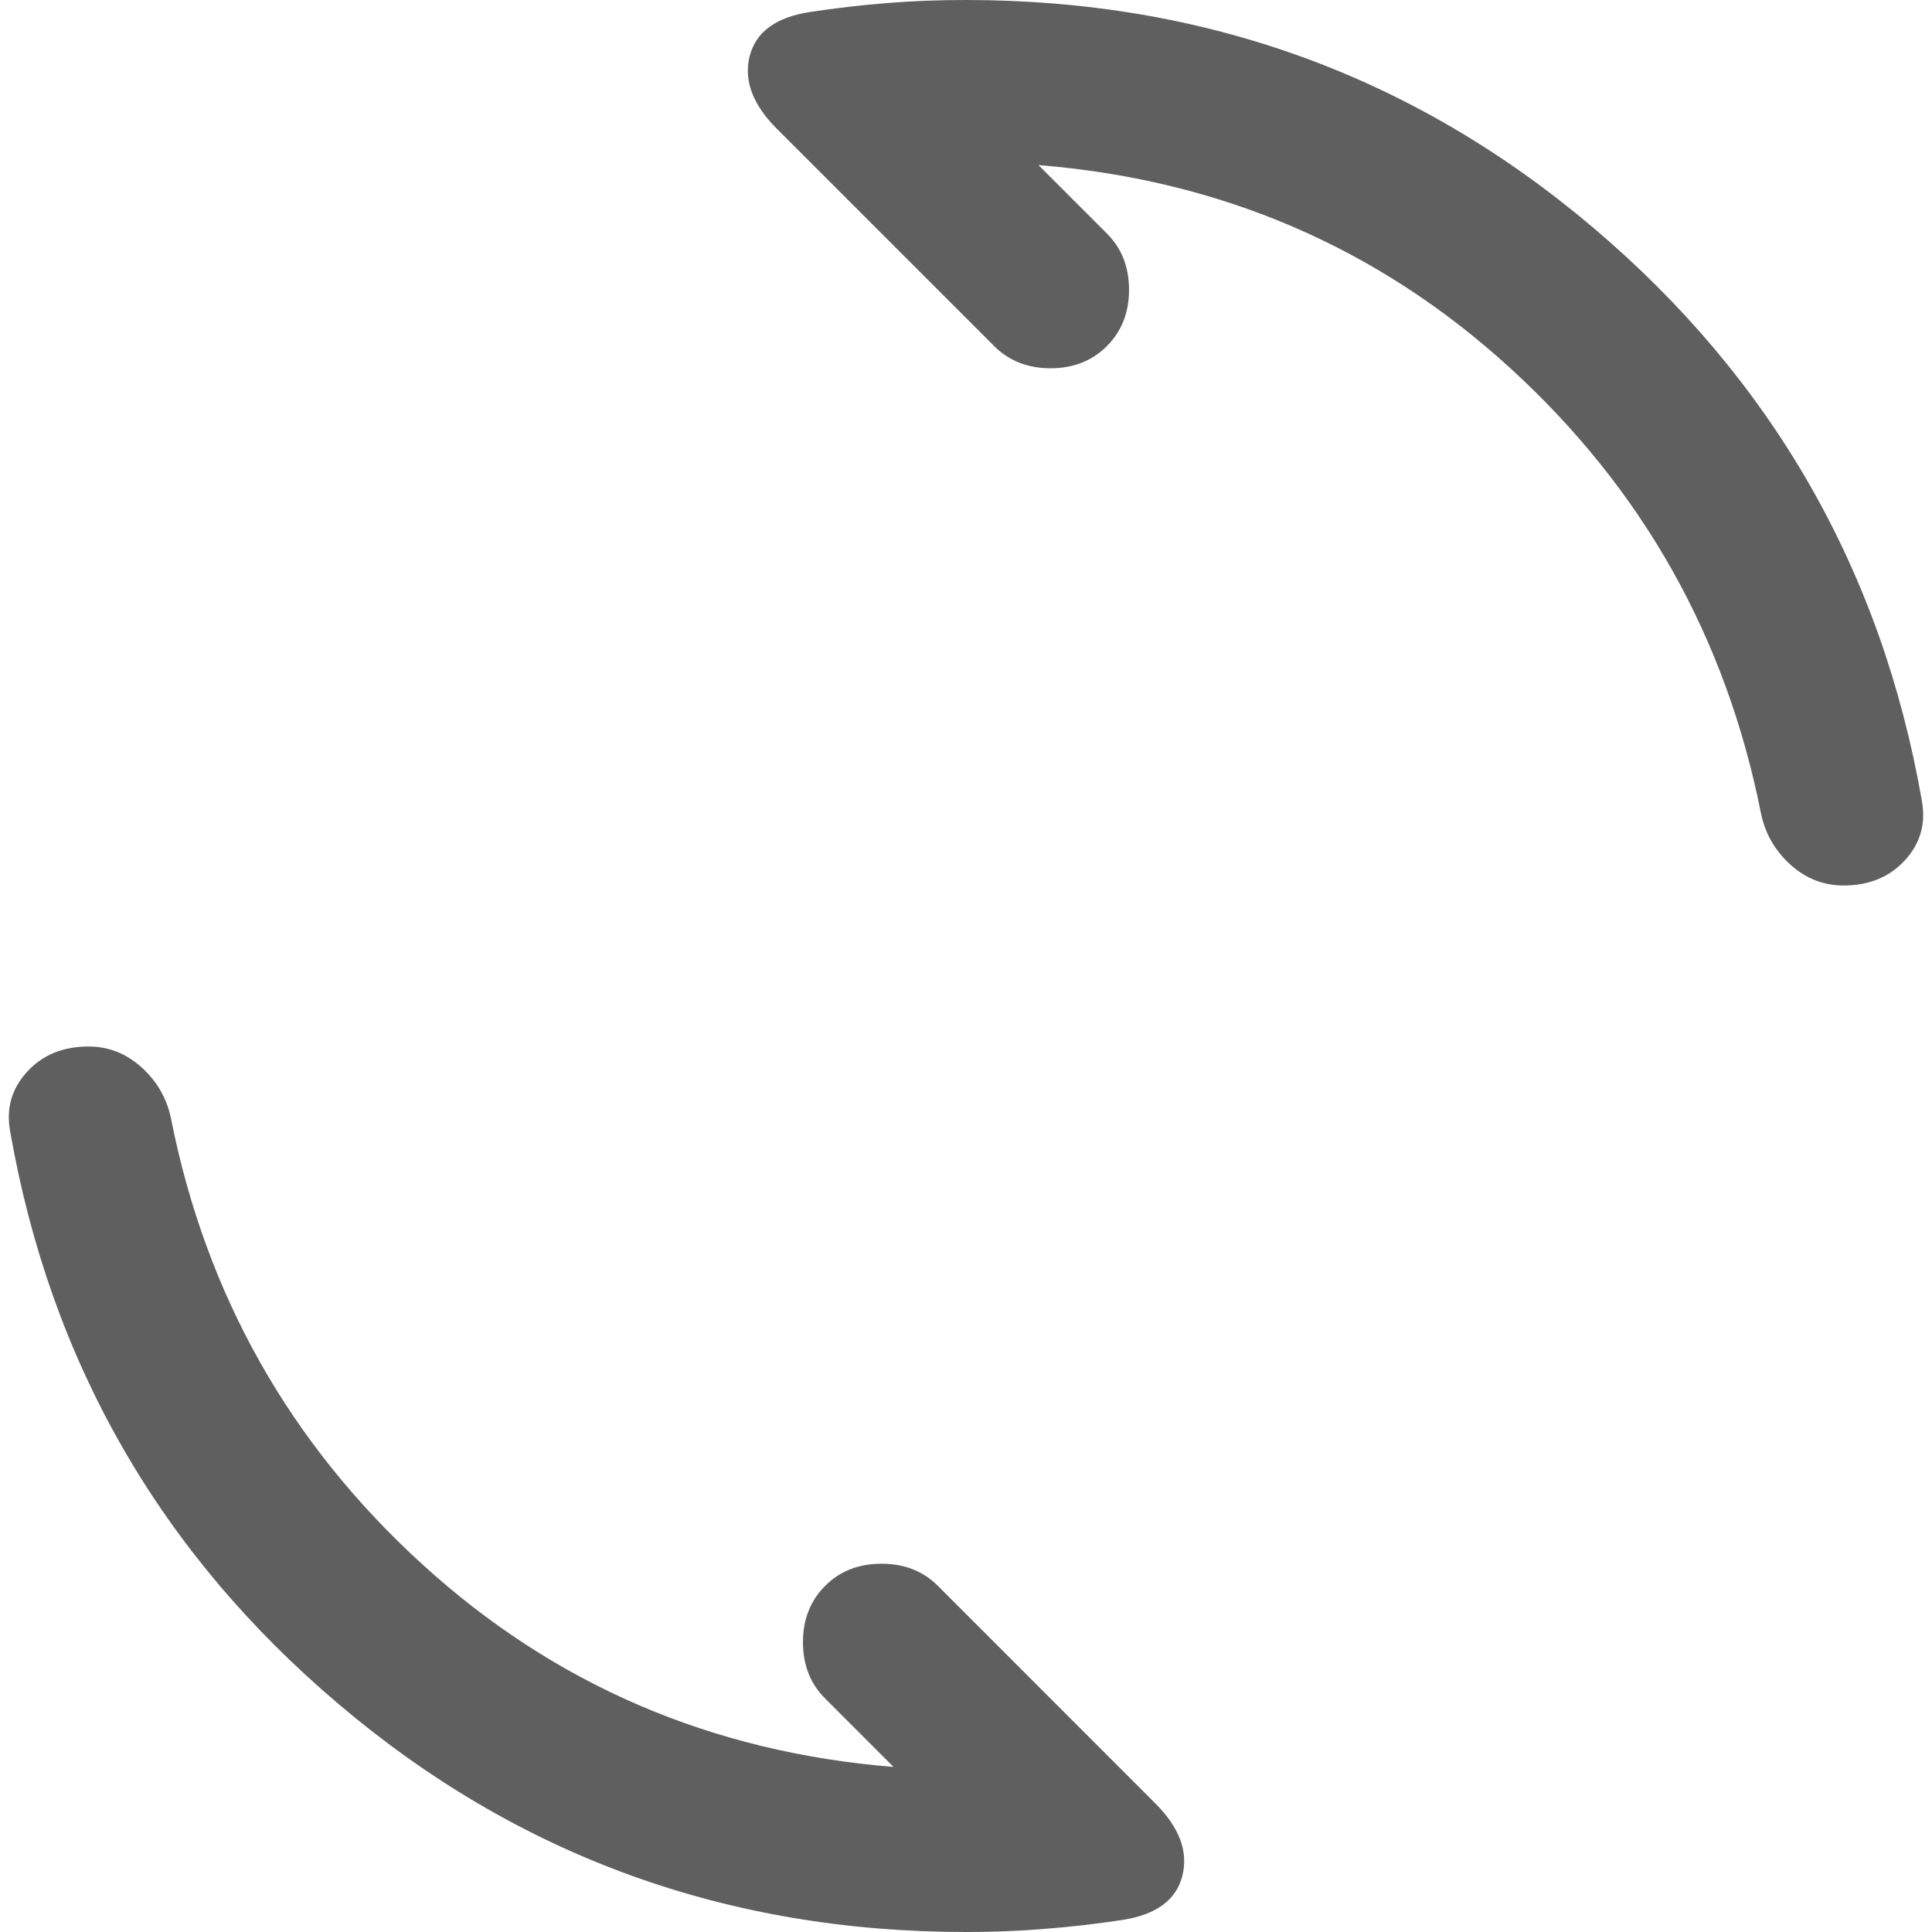 <svg width="18" height="18" viewBox="0 0 18 18" fill="none" xmlns="http://www.w3.org/2000/svg">
<path d="M17.175 8.25C16.988 8.25 16.822 8.184 16.678 8.053C16.535 7.922 16.444 7.763 16.406 7.575C16.081 5.938 15.303 4.556 14.072 3.431C12.841 2.306 11.375 1.675 9.675 1.538L10.312 2.175C10.45 2.312 10.519 2.487 10.519 2.7C10.519 2.913 10.45 3.087 10.312 3.225C10.175 3.362 10 3.431 9.788 3.431C9.575 3.431 9.4 3.362 9.263 3.225L7.238 1.2C7.013 0.975 6.928 0.75 6.984 0.525C7.041 0.3 7.225 0.163 7.538 0.113C7.788 0.075 8.031 0.047 8.269 0.028C8.506 0.009 8.75 0 9 0C11.225 0 13.172 0.706 14.841 2.119C16.509 3.531 17.531 5.312 17.906 7.463C17.944 7.675 17.891 7.859 17.747 8.016C17.603 8.172 17.413 8.25 17.175 8.25ZM9 18C6.775 18 4.828 17.294 3.16 15.881C1.491 14.469 0.469 12.688 0.094 10.537C0.056 10.325 0.11 10.14 0.254 9.984C0.397 9.828 0.588 9.75 0.825 9.75C1.013 9.75 1.178 9.816 1.322 9.947C1.466 10.078 1.556 10.238 1.594 10.425C1.919 12.062 2.697 13.444 3.929 14.569C5.16 15.694 6.625 16.325 8.325 16.462L7.688 15.825C7.55 15.688 7.481 15.512 7.481 15.3C7.481 15.088 7.55 14.912 7.688 14.775C7.825 14.637 8 14.569 8.213 14.569C8.425 14.569 8.6 14.637 8.738 14.775L10.762 16.8C10.988 17.025 11.072 17.25 11.016 17.475C10.96 17.7 10.775 17.837 10.463 17.887C10.213 17.925 9.969 17.953 9.731 17.971C9.494 17.991 9.25 18 9 18Z" fill="#5F5F5F"/>
</svg>

